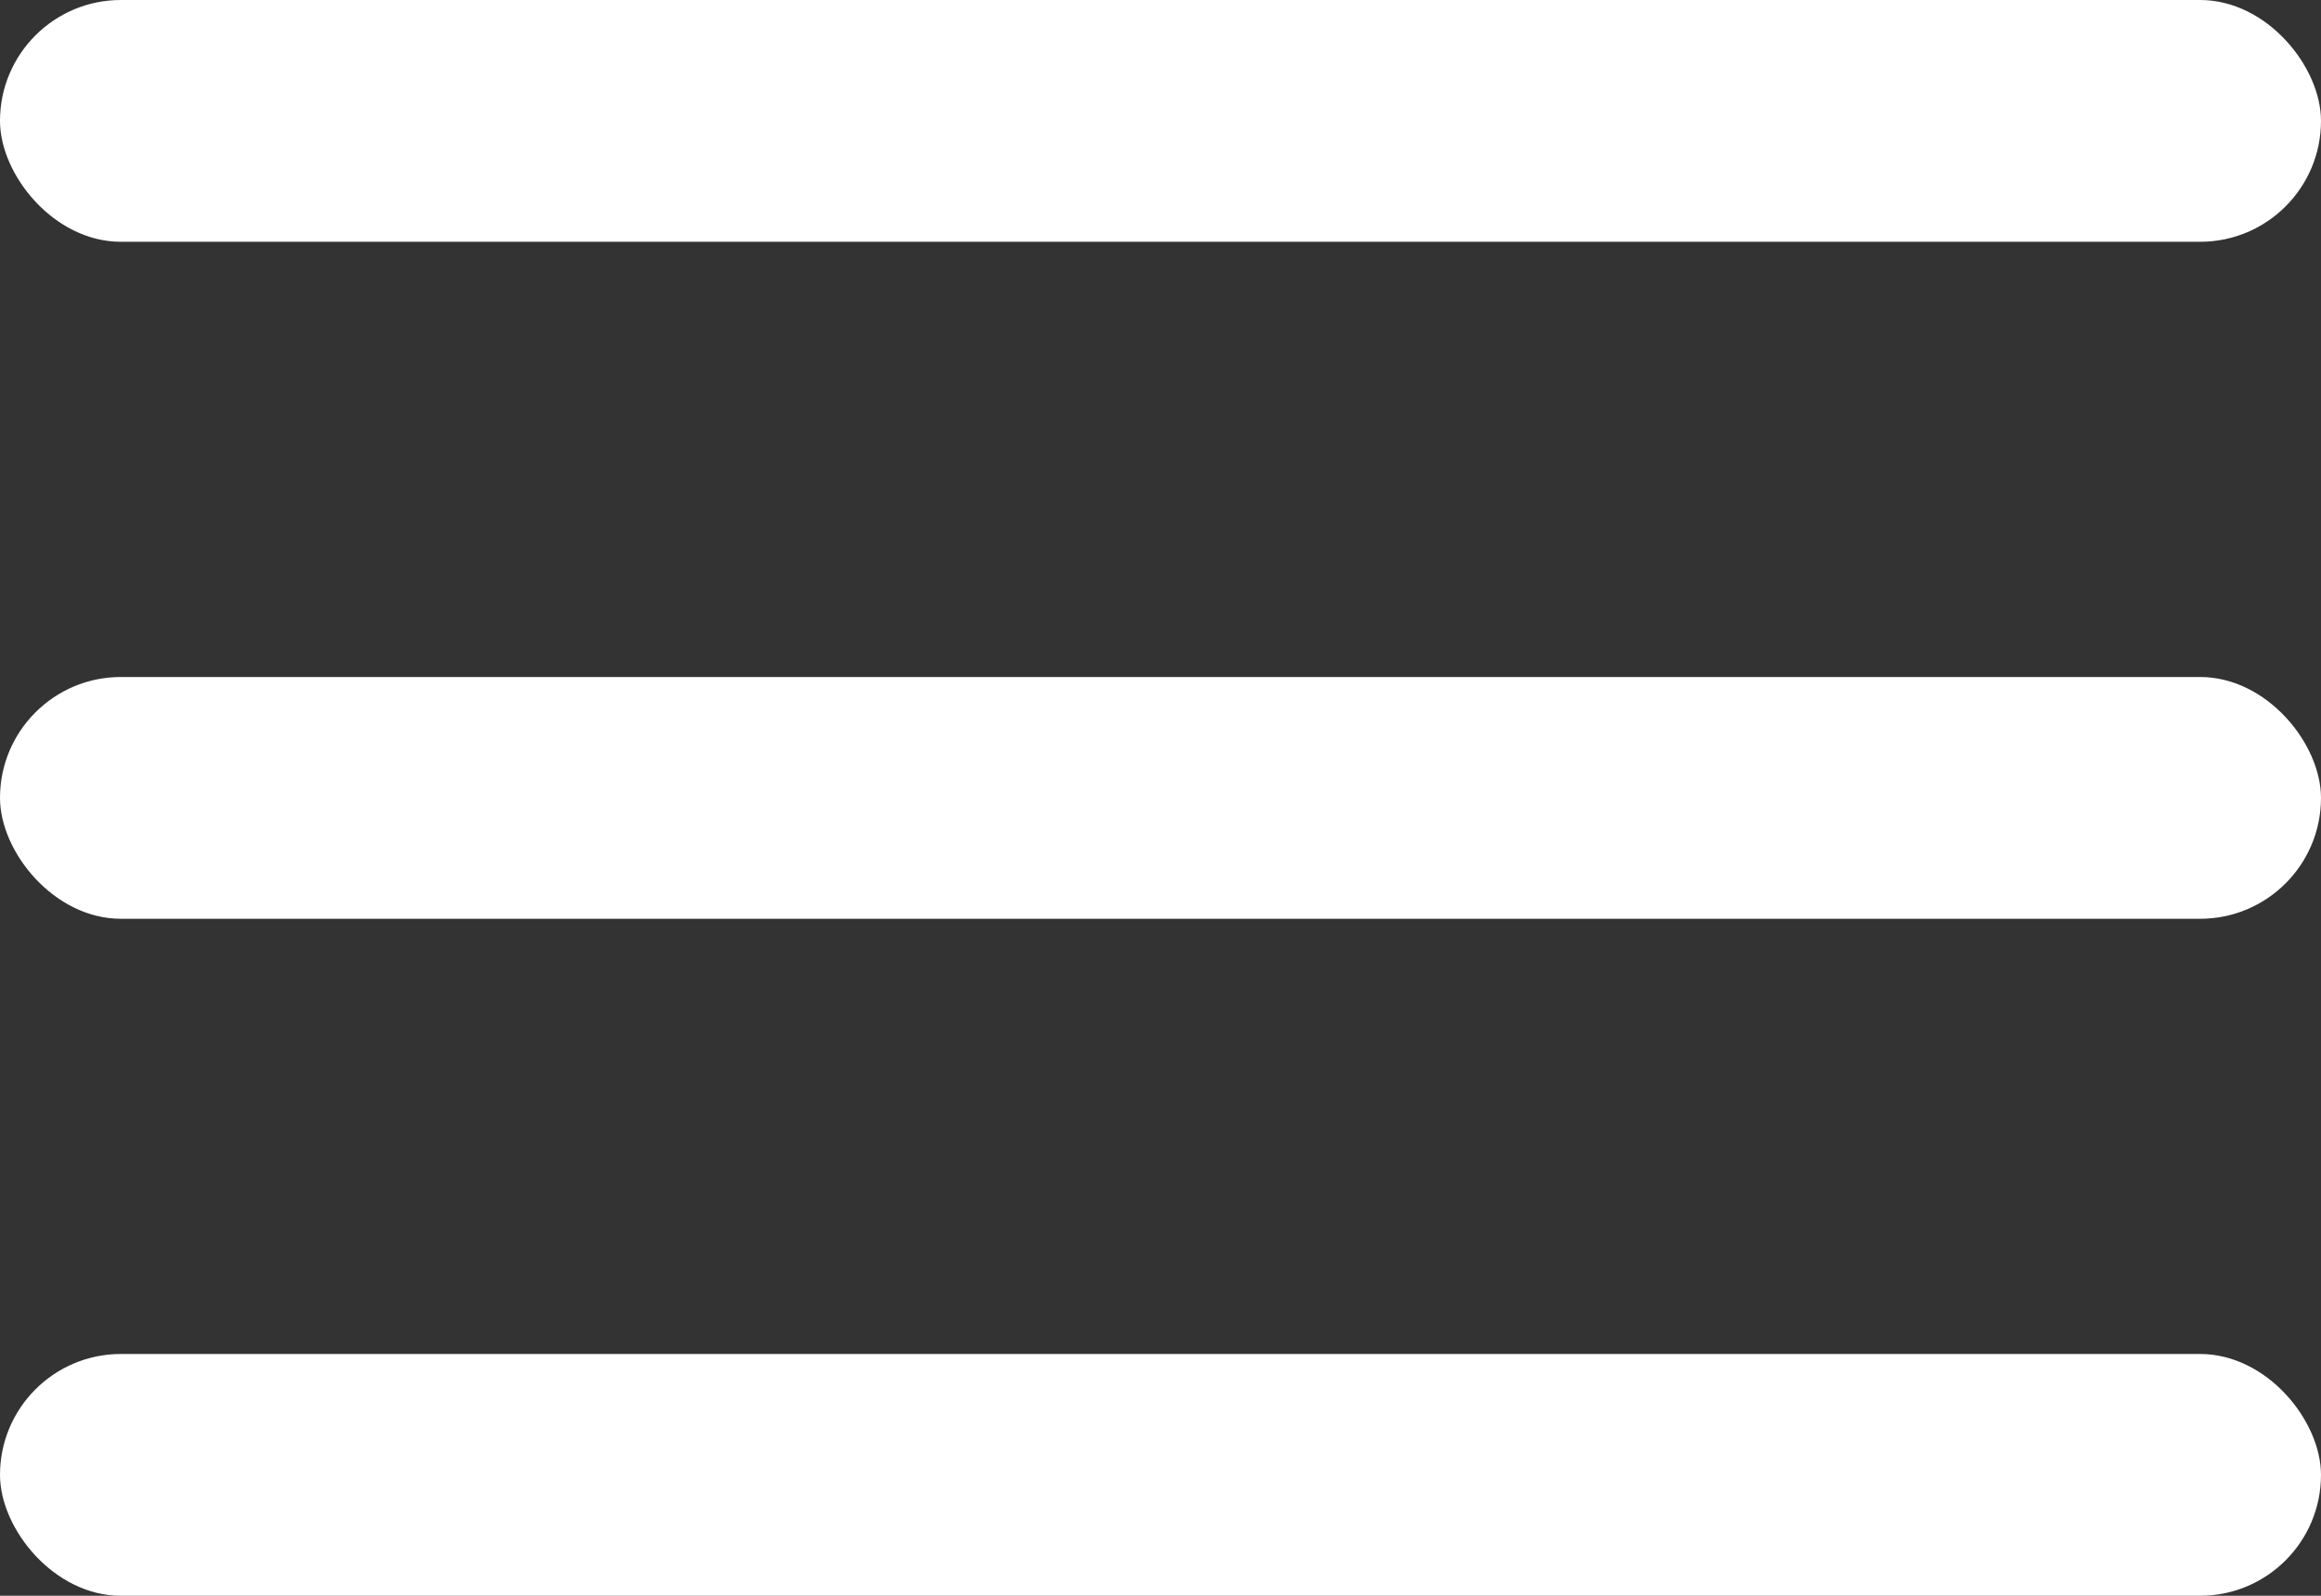 <svg id="Component_1_4" data-name="Component 1 – 4" xmlns="http://www.w3.org/2000/svg" width="24" height="16.5" viewBox="0 0 24 16.5">
  <rect x="0" y="0" width="24" height="16.5" fill="#333333" stroke="none"/>
  <rect id="Rectangle_382" data-name="Rectangle 382" width="24" height="2.5" rx="1.25" fill="#fff"/>
  <rect id="Rectangle_383" data-name="Rectangle 383" width="24" height="2.5" rx="1.25" transform="translate(0 7)" fill="#fff"/>
  <rect id="Rectangle_384" data-name="Rectangle 384" width="24" height="2.5" rx="1.25" transform="translate(0 14)" fill="#fff"/>
</svg>
